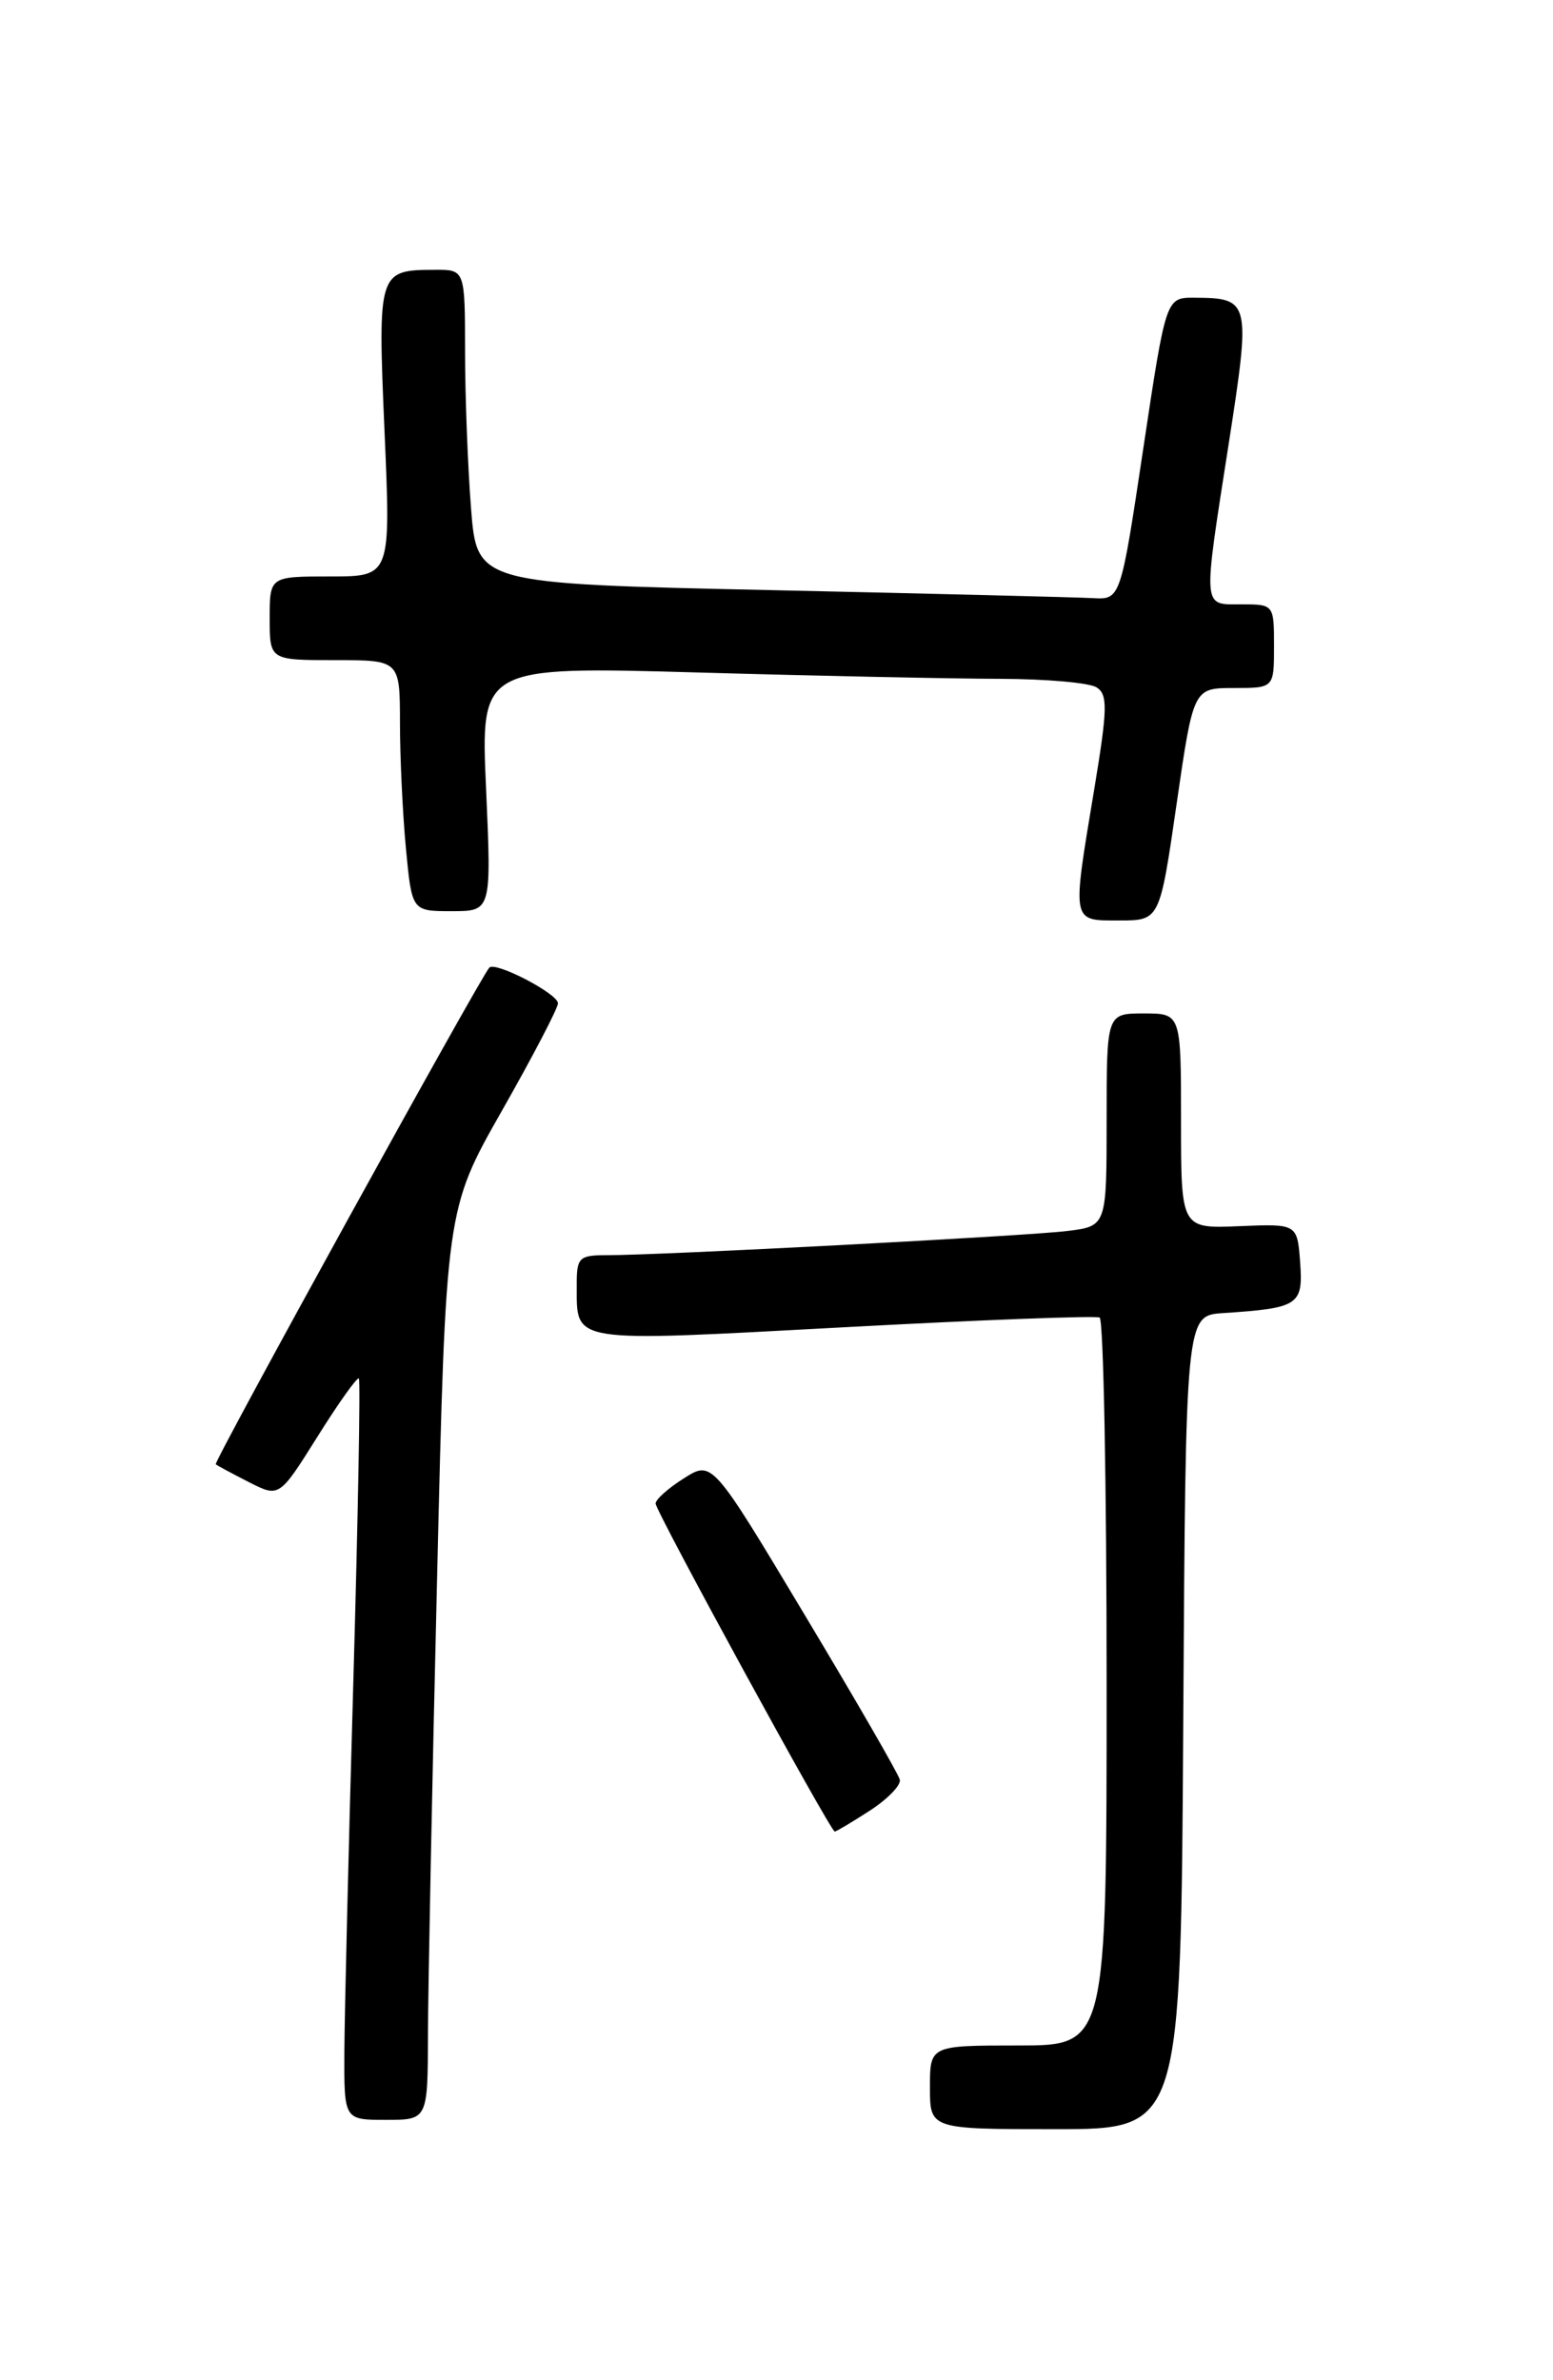 <?xml version="1.0" encoding="UTF-8" standalone="no"?>
<!DOCTYPE svg PUBLIC "-//W3C//DTD SVG 1.1//EN" "http://www.w3.org/Graphics/SVG/1.1/DTD/svg11.dtd" >
<svg xmlns="http://www.w3.org/2000/svg" xmlns:xlink="http://www.w3.org/1999/xlink" version="1.1" viewBox="0 0 167 256">
 <g >
 <path fill="currentColor"
d=" M 127.24 185.25 C 127.50 141.50 127.50 141.50 131.50 141.23 C 139.67 140.69 140.14 140.38 139.81 135.78 C 139.50 131.62 139.50 131.62 133.25 131.88 C 127.00 132.14 127.00 132.14 127.00 120.57 C 127.00 109.00 127.00 109.00 123.00 109.00 C 119.00 109.00 119.00 109.00 119.00 120.44 C 119.00 131.88 119.00 131.88 114.75 132.40 C 110.36 132.94 71.01 135.01 65.25 135.00 C 62.25 135.00 62.00 135.25 62.02 138.25 C 62.04 144.52 61.01 144.35 90.62 142.76 C 105.41 141.96 117.84 141.49 118.25 141.71 C 118.66 141.94 119.00 159.64 119.00 181.06 C 119.00 220.00 119.00 220.00 109.50 220.00 C 100.00 220.00 100.00 220.00 100.00 224.50 C 100.00 229.00 100.00 229.00 113.49 229.00 C 126.98 229.00 126.98 229.00 127.24 185.25 Z  M 46.02 218.75 C 46.04 213.66 46.47 191.63 47.00 169.79 C 47.94 130.09 47.94 130.09 53.97 119.47 C 57.29 113.63 60.00 108.43 60.00 107.91 C 60.00 106.88 53.27 103.38 52.62 104.07 C 51.66 105.10 22.93 157.26 23.20 157.49 C 23.36 157.63 24.97 158.49 26.77 159.41 C 30.03 161.07 30.03 161.07 34.15 154.50 C 36.41 150.89 38.41 148.08 38.59 148.26 C 38.77 148.43 38.50 163.19 37.99 181.04 C 37.48 198.89 37.05 216.76 37.03 220.75 C 37.00 228.00 37.00 228.00 41.50 228.00 C 46.00 228.00 46.00 228.00 46.02 218.75 Z  M 93.52 194.75 C 95.44 193.51 96.90 192.01 96.76 191.41 C 96.62 190.81 92.02 182.84 86.54 173.70 C 76.58 157.07 76.58 157.07 73.54 159.00 C 71.87 160.05 70.50 161.27 70.50 161.71 C 70.50 162.54 89.30 196.97 89.76 196.99 C 89.91 197.00 91.60 195.99 93.52 194.75 Z  M 126.52 86.50 C 128.33 74.00 128.33 74.00 132.67 74.00 C 137.00 74.00 137.00 74.00 137.00 69.50 C 137.00 65.02 136.98 65.00 133.50 65.00 C 129.26 65.00 129.32 65.75 132.14 47.65 C 134.51 32.37 134.44 32.05 128.44 32.02 C 125.38 32.00 125.38 32.00 122.94 48.25 C 120.50 64.50 120.50 64.50 117.50 64.33 C 115.85 64.24 100.28 63.85 82.89 63.47 C 51.28 62.78 51.28 62.78 50.65 54.64 C 50.30 50.16 50.01 42.56 50.01 37.75 C 50.00 29.00 50.00 29.00 46.75 29.02 C 40.66 29.04 40.61 29.19 41.35 46.41 C 42.03 62.00 42.03 62.00 35.51 62.00 C 29.00 62.00 29.00 62.00 29.00 66.50 C 29.00 71.00 29.00 71.00 36.00 71.00 C 43.00 71.00 43.00 71.00 43.01 77.75 C 43.01 81.46 43.30 87.54 43.65 91.25 C 44.29 98.00 44.29 98.00 48.57 98.00 C 52.85 98.00 52.85 98.00 52.27 84.84 C 51.68 71.67 51.68 71.67 75.09 72.33 C 87.97 72.70 102.55 73.00 107.50 73.01 C 112.45 73.02 117.14 73.43 117.92 73.93 C 119.14 74.70 119.10 76.24 117.67 84.87 C 115.26 99.38 115.18 99.00 120.35 99.00 C 124.71 99.00 124.71 99.00 126.52 86.50 Z "/>
</g>
</svg>